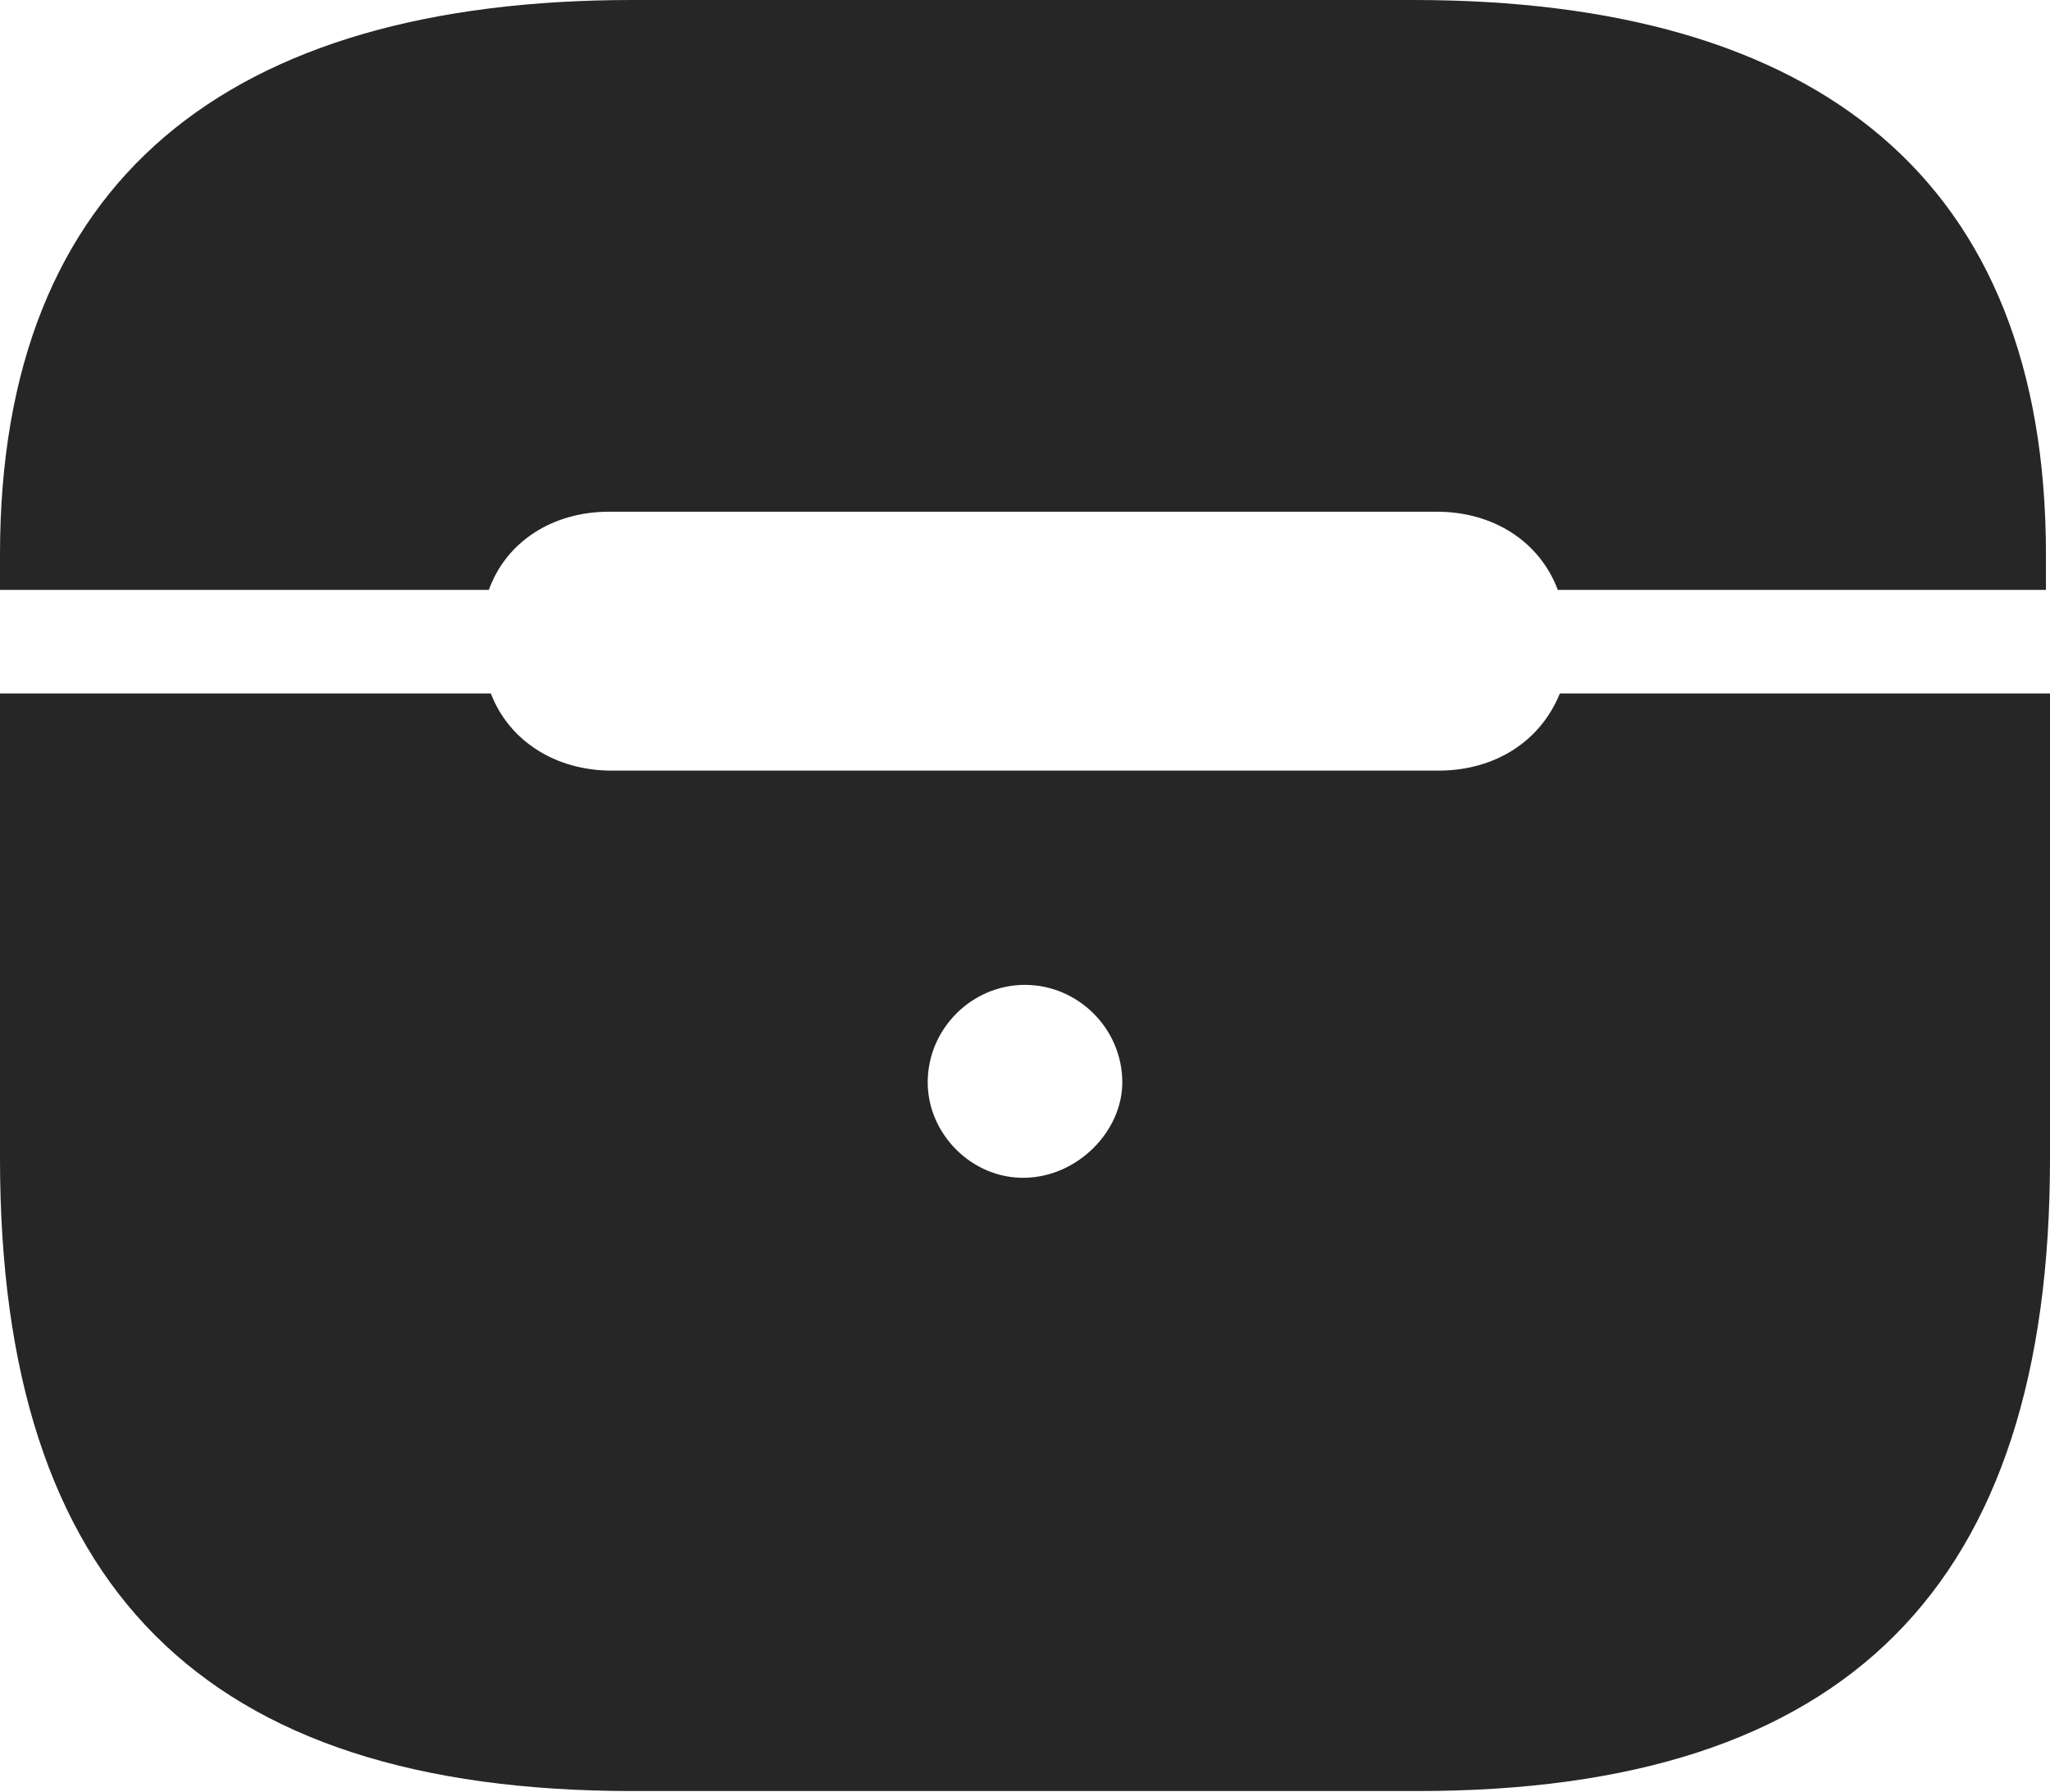 <?xml version="1.0" encoding="UTF-8"?>
<!--Generator: Apple Native CoreSVG 232.5-->
<!DOCTYPE svg
PUBLIC "-//W3C//DTD SVG 1.1//EN"
       "http://www.w3.org/Graphics/SVG/1.1/DTD/svg11.dtd">
<svg version="1.1" xmlns="http://www.w3.org/2000/svg" xmlns:xlink="http://www.w3.org/1999/xlink" width="98.603" height="86.182">
 <g>
  <rect height="86.182" opacity="0" width="98.603" x="0" y="0"/>
  <path d="M30.42 86.133L68.183 86.133C88.822 86.133 98.603 76.318 98.603 55.713L98.603 33.35L75.026 33.35C74.099 35.645 71.916 37.06 69.182 37.06L29.421 37.06C26.735 37.06 24.489 35.645 23.61 33.35L0 33.35L0 55.713C0 76.318 9.766 86.133 30.42 86.133ZM49.294 56.641C46.755 56.69 44.622 54.541 44.622 52.051C44.622 49.463 46.755 47.363 49.294 47.363C51.848 47.363 53.981 49.463 53.981 52.051C53.981 54.395 51.848 56.592 49.294 56.641ZM0 28.369L23.513 28.369C24.358 26.025 26.604 24.609 29.29 24.609L69.118 24.609C71.804 24.609 74.05 26.025 74.929 28.369L98.408 28.369L98.408 26.66C98.408 8.643 87.455 0 67.988 0L30.42 0C10.986 0 0 8.643 0 26.66Z" fill="#000000" fill-opacity="0.85"/>
 </g>
</svg>
